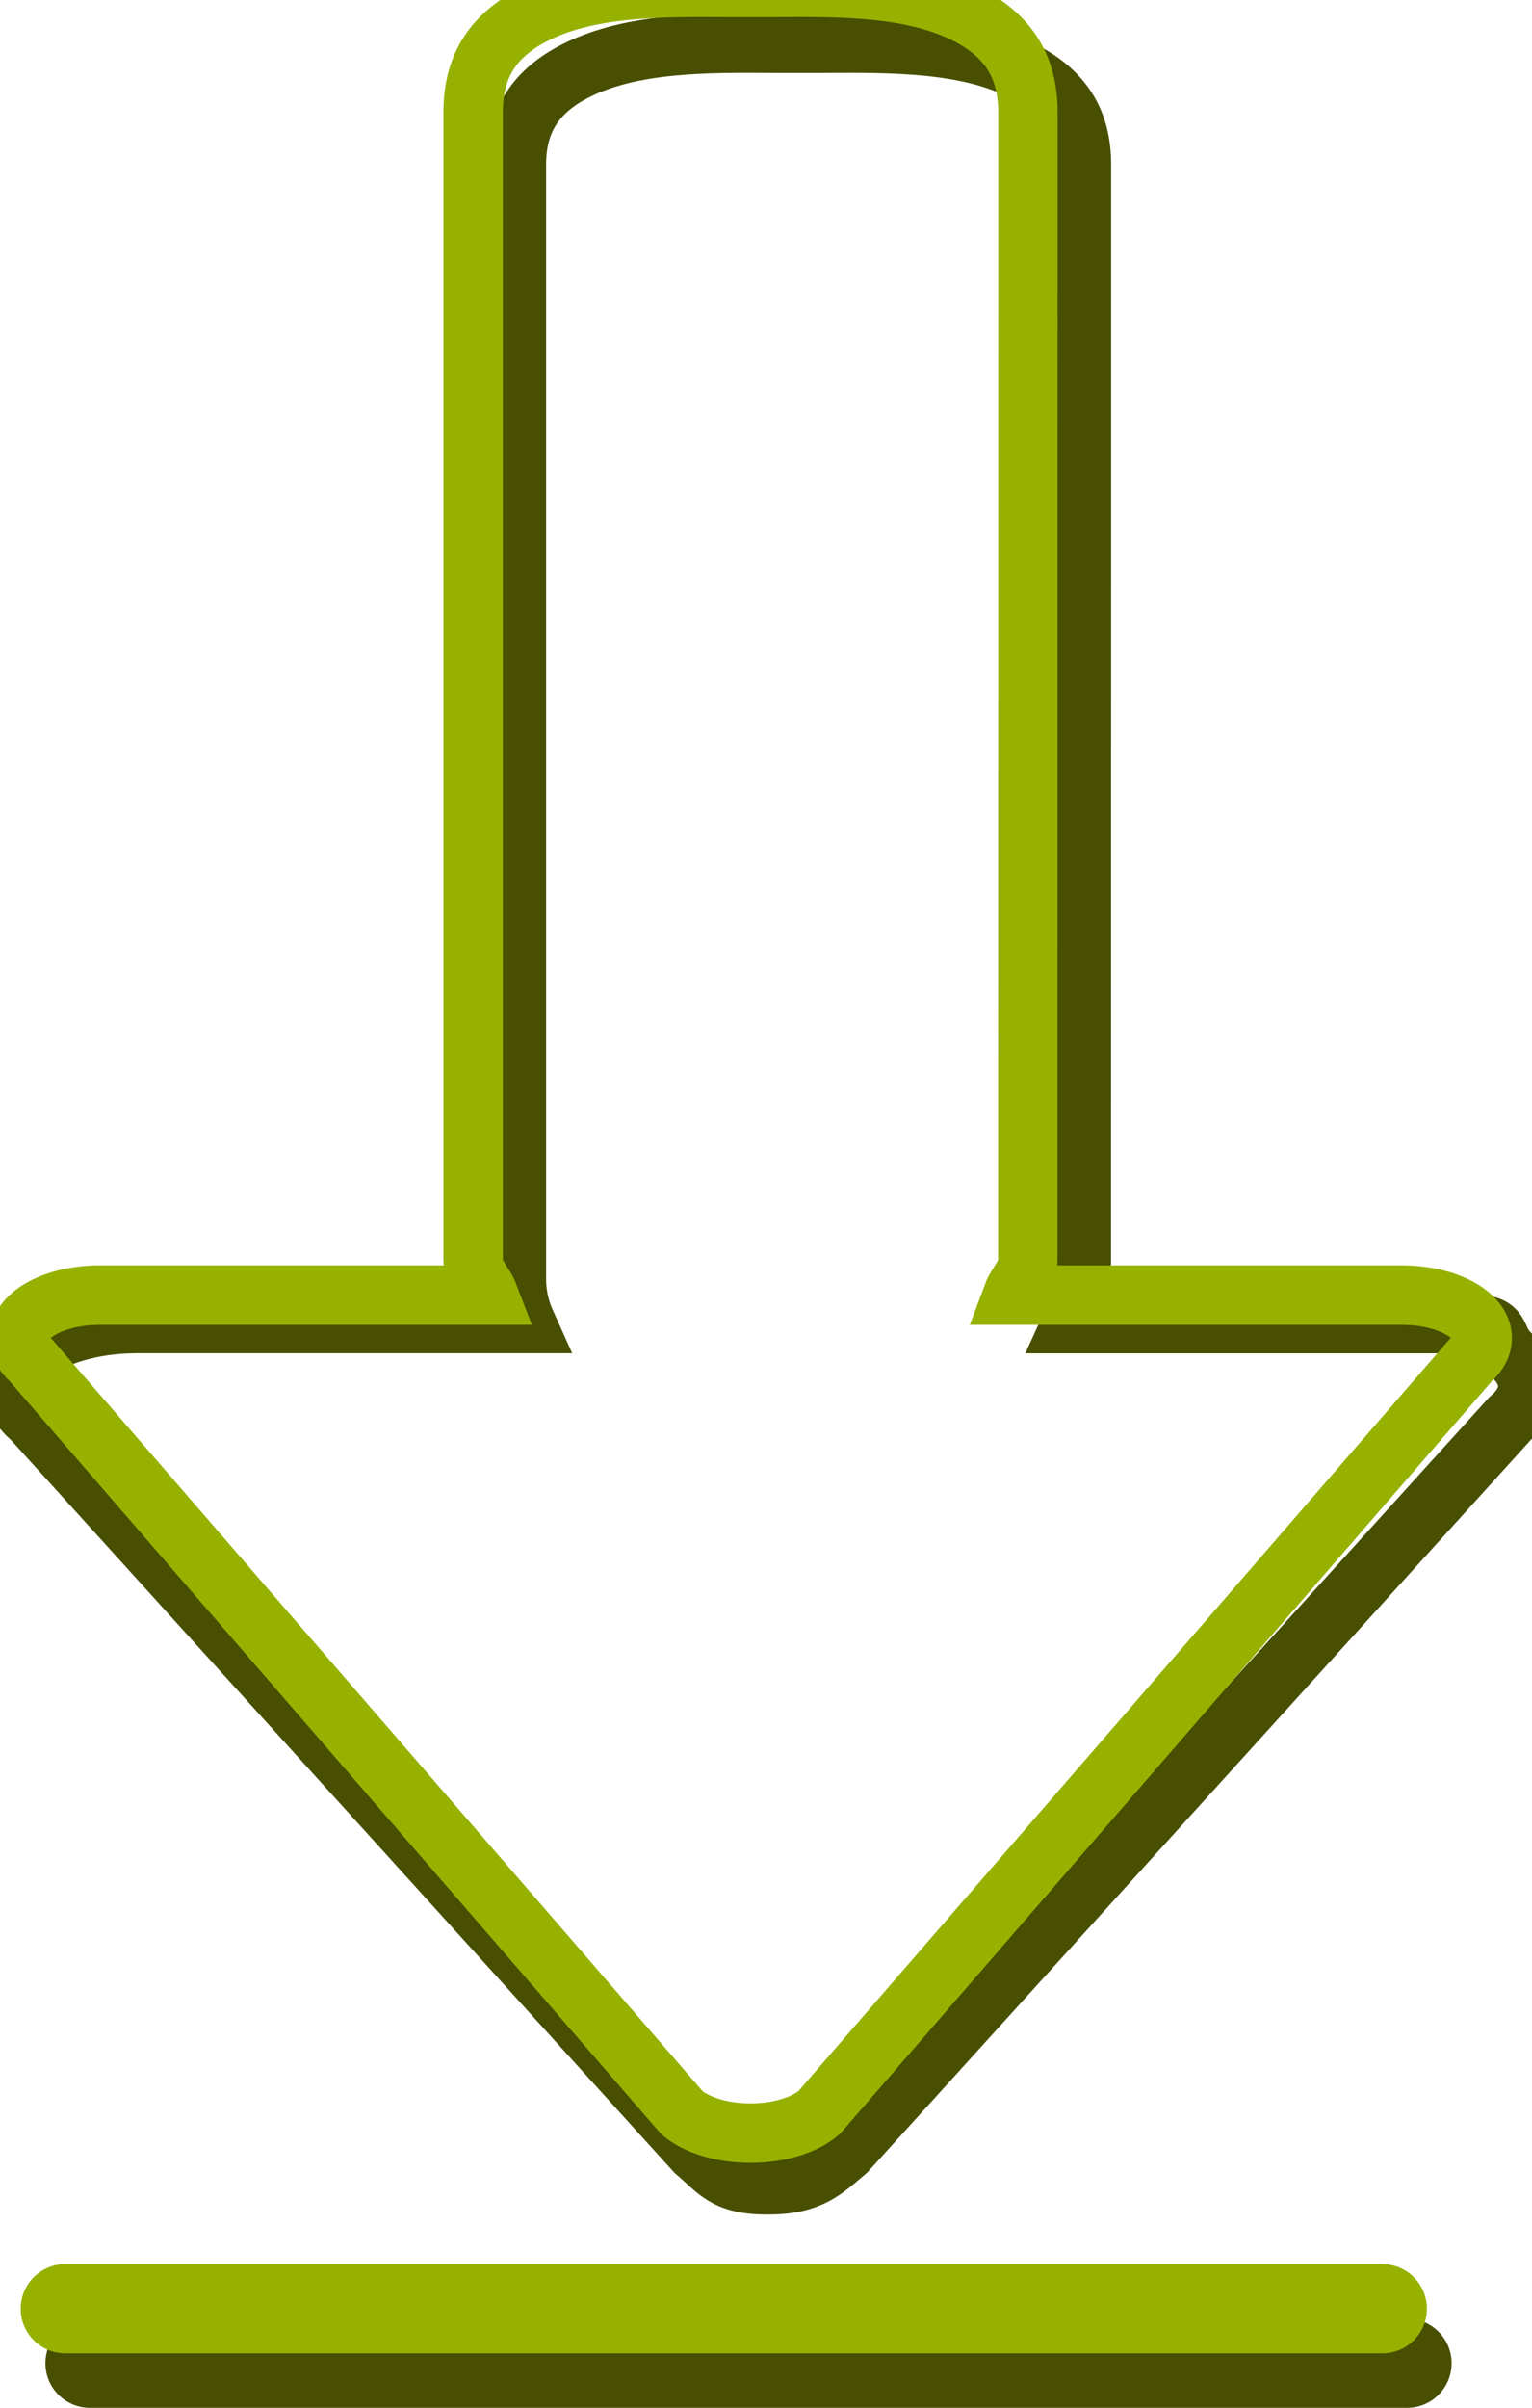<?xml version="1.0" encoding="utf-8"?>
<!-- Generator: Adobe Illustrator 10.0, SVG Export Plug-In . SVG Version: 3.0.0 Build 76)  -->
<!DOCTYPE svg PUBLIC "-//W3C//DTD SVG 1.0//EN"    "http://www.w3.org/TR/2001/REC-SVG-20010904/DTD/svg10.dtd">
<svg 
	 xmlns:x="http://ns.adobe.com/Extensibility/1.0/" xmlns:i="http://ns.adobe.com/AdobeIllustrator/10.0/" xmlns:graph="http://ns.adobe.com/Graphs/1.0/" i:viewOrigin="11.4092 44.8315" i:rulerOrigin="0 0" i:pageBounds="0 48 48 0"
	 xmlns="http://www.w3.org/2000/svg" xmlns:xlink="http://www.w3.org/1999/xlink" xmlns:a="http://ns.adobe.com/AdobeSVGViewerExtensions/3.0/"
	 width="25.784" height="40.499" viewBox="0 0 25.784 40.499" overflow="visible" enable-background="new 0 0 25.784 40.499"
	 xml:space="preserve">
	<g id="Layer_1" i:layer="yes" i:dimmedPercent="50" i:rgbTrio="#4F008000FFFF">
		<g>
			<path i:knockout="Off" fill="none" stroke="#484F01" d="M9.705,1.183C9.014,1.528,8.691,2.032,8.691,2.77v18.742
				c0,0.286,0.065,0.527,0.165,0.749H2.304c-0.746,0-1.437,0.204-1.804,0.536c-0.366,0.33-0.355,0.736,0.032,1.062L11.7,36.186
				c0.374,0.315,0.49,0.562,1.217,0.562c0.726,0,0.949-0.246,1.326-0.562L25.414,23.86c0.388-0.325,0.399-0.731,0.031-1.063
				c-0.367-0.332-0.057-0.535-0.806-0.535h-6.604c0.101-0.221,0.164-0.462,0.164-0.747L18.201,2.77c0-0.738-0.32-1.24-1.011-1.587
				c-0.938-0.471-2.204-0.463-3.317-0.456h-0.86C11.899,0.719,10.641,0.712,9.705,1.183z"/>
			<path i:knockout="Off" fill="none" stroke="#97B101" d="M8.957,0.26C8.279,0.616,7.963,1.133,7.963,1.891v19.297
				c0,0.247,0.184,0.391,0.262,0.595c-2.578,0-6.547,0-6.547,0c-0.488,0-0.939,0.141-1.178,0.368
				c-0.242,0.227-0.232,0.506,0.02,0.729l10.953,12.65c0.244,0.216,0.684,0.348,1.158,0.348c0.473,0,0.912-0.132,1.158-0.348
				L24.75,22.88c0.256-0.223,0.262-0.502,0.023-0.729c-0.242-0.228-0.693-0.368-1.182-0.368c0,0-3.977,0-6.549,0
				c0.076-0.204,0.256-0.348,0.256-0.595L17.3,1.891c0-0.756-0.316-1.273-0.994-1.631c-0.922-0.488-2.161-0.479-3.255-0.472h-0.838
				C11.119-0.218,9.879-0.228,8.957,0.26z"/>
		</g>
		<g>
			<path i:knockout="Off" fill="none" stroke="#484F01" stroke-width="1.5" stroke-linecap="round" stroke-linejoin="round" d="
				M1.514,39.749h22.167"/>
			<path i:knockout="Off" fill="none" stroke="#97B101" stroke-width="1.5" stroke-linecap="round" d="M1.098,38.832h22.167"/>
		</g>
	</g>
</svg>
